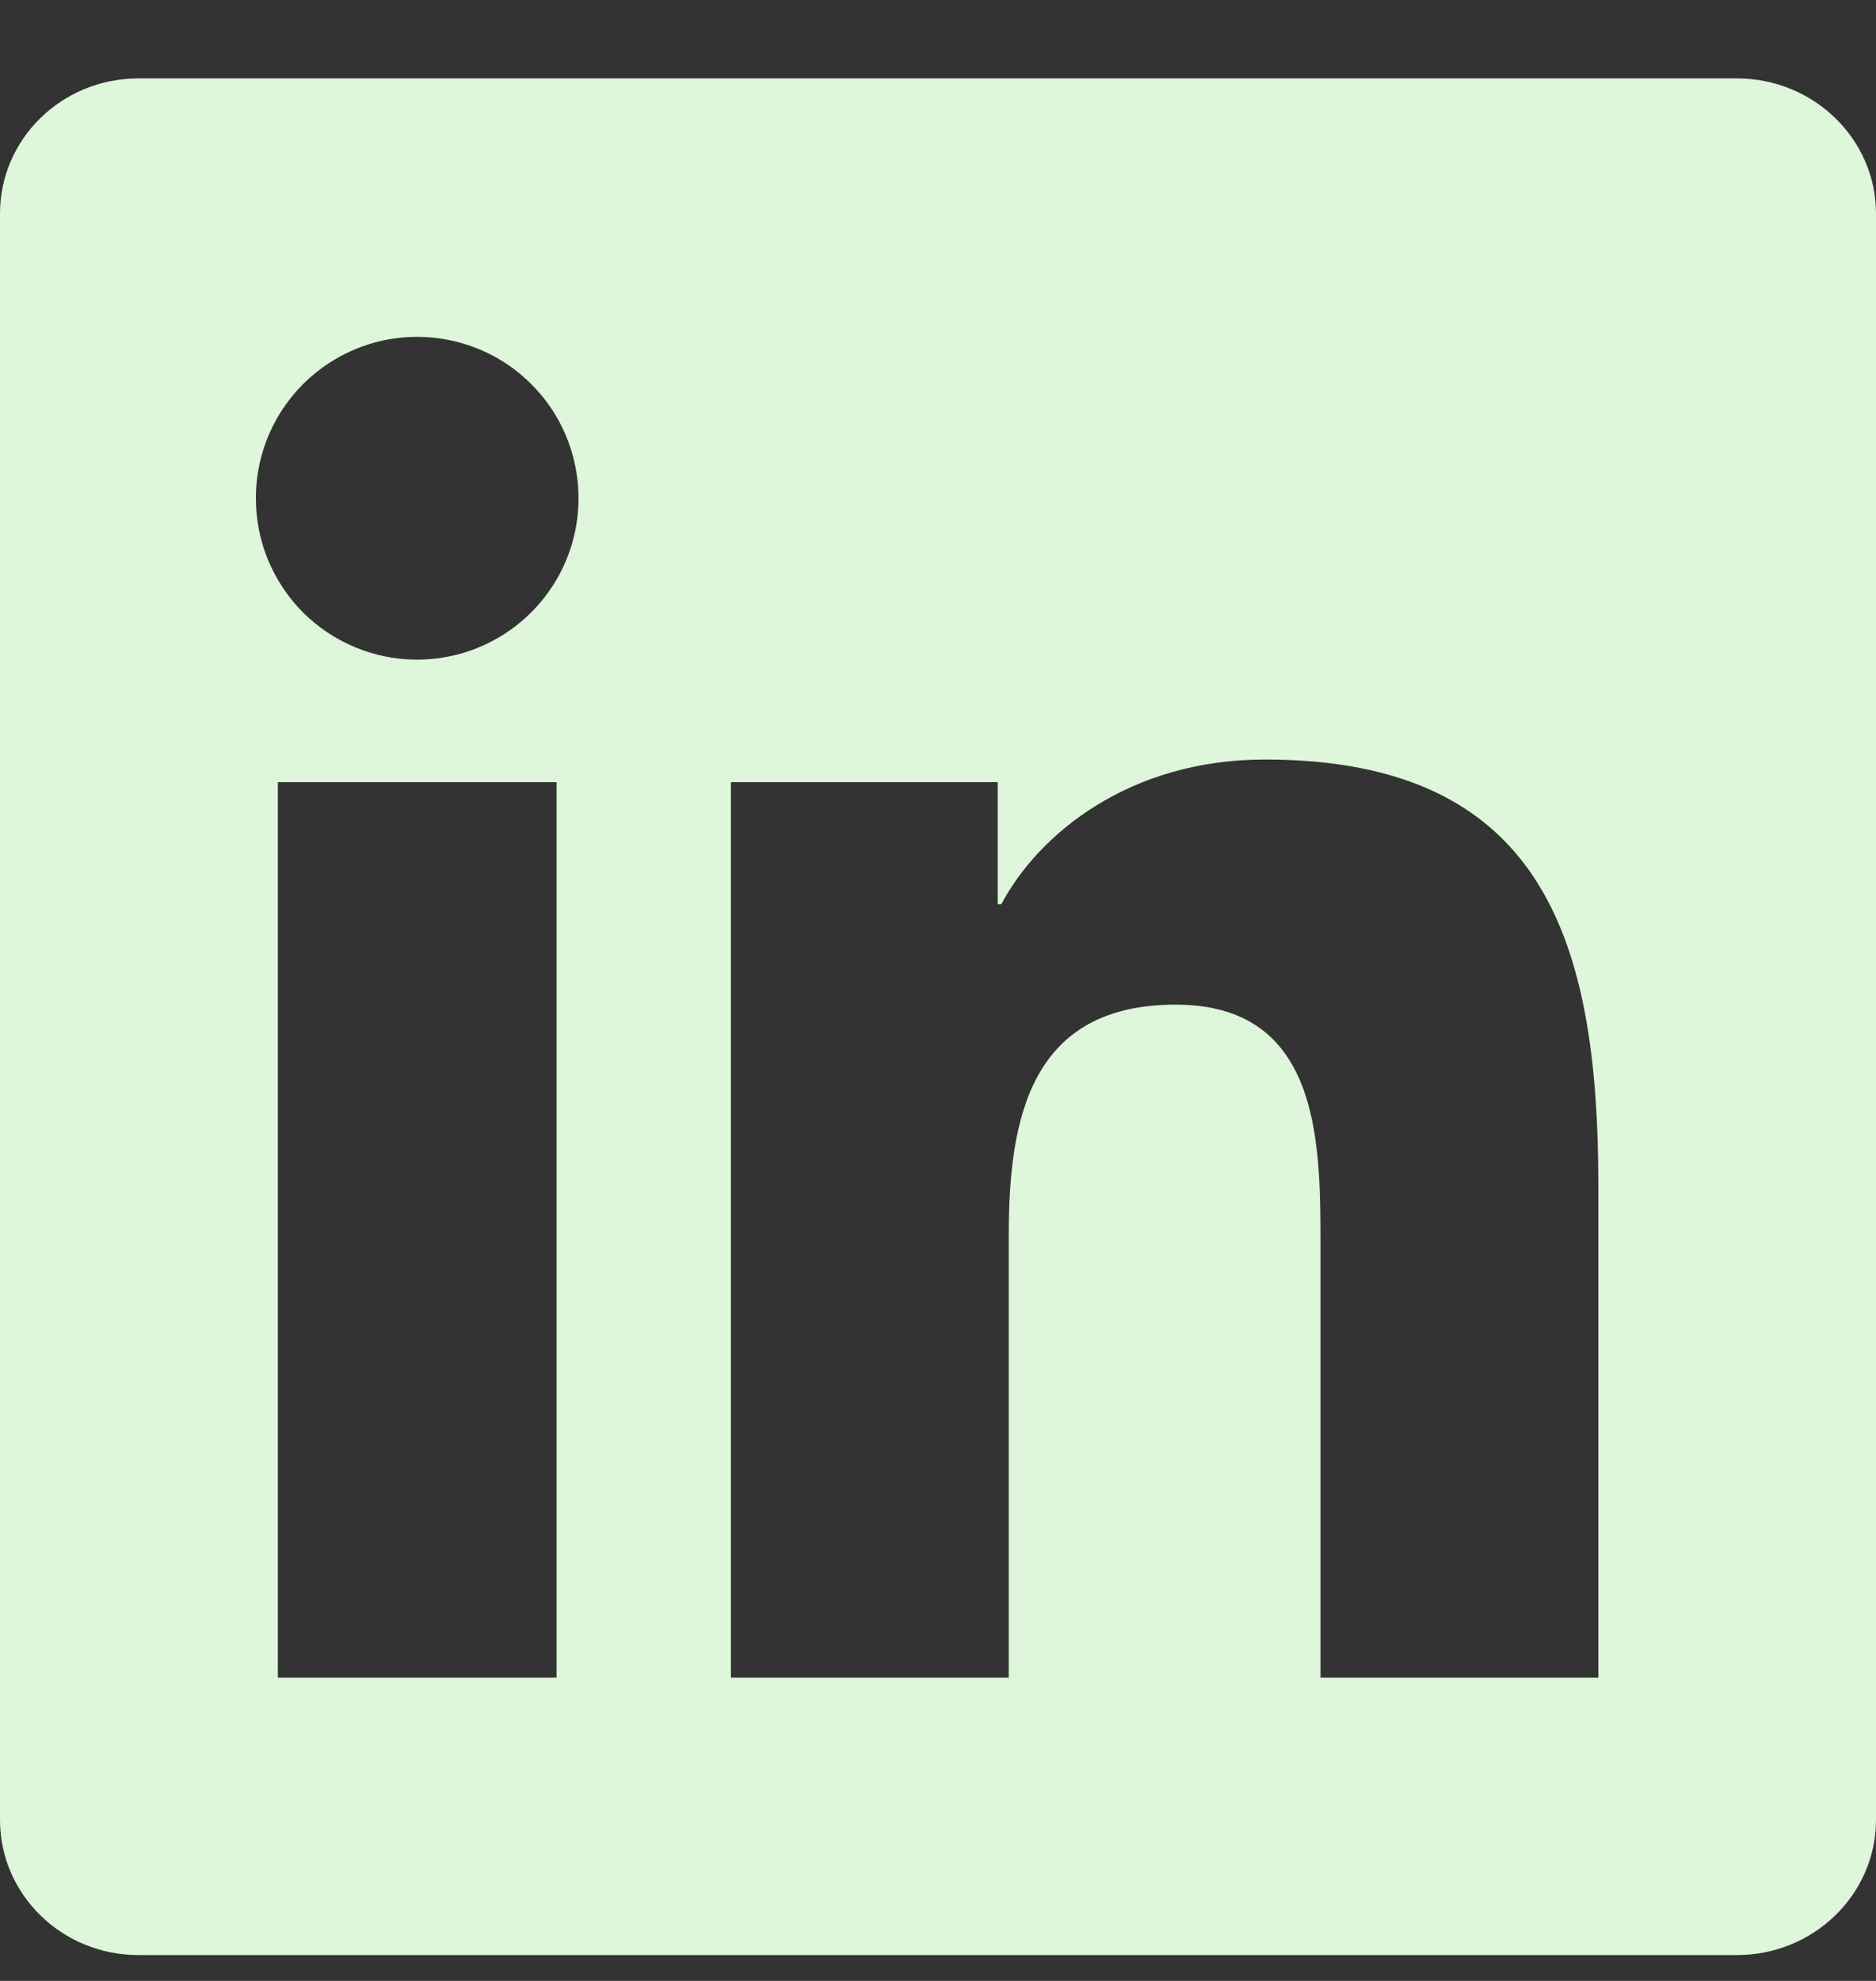<svg width="18" height="19" viewBox="0 0 18 19" fill="none" xmlns="http://www.w3.org/2000/svg">
<rect x="0" y="0" width="18" height="19" fill="#333333" stroke="none"/>
<path d="M15.335 16.091H12.67V11.914C12.67 10.918 12.65 9.636 11.28 9.636C9.891 9.636 9.679 10.72 9.679 11.841V16.091H7.013V7.502H9.573V8.672H9.608C9.966 7.998 10.836 7.285 12.136 7.285C14.836 7.285 15.336 9.063 15.336 11.376V16.091H15.335ZM4.003 6.327C3.8 6.327 3.598 6.287 3.41 6.209C3.222 6.132 3.051 6.017 2.907 5.874C2.764 5.73 2.65 5.559 2.572 5.371C2.494 5.183 2.455 4.981 2.455 4.778C2.455 4.472 2.546 4.172 2.716 3.918C2.887 3.663 3.129 3.465 3.412 3.348C3.694 3.231 4.006 3.201 4.306 3.261C4.606 3.321 4.882 3.468 5.098 3.685C5.315 3.901 5.462 4.177 5.521 4.478C5.581 4.778 5.55 5.089 5.433 5.372C5.315 5.655 5.117 5.896 4.862 6.066C4.608 6.236 4.308 6.327 4.002 6.327H4.003ZM5.339 16.091H2.666V7.502H5.34V16.091H5.339ZM16.67 0.752H1.329C0.593 0.752 0 1.332 0 2.049V17.455C0 18.172 0.594 18.752 1.328 18.752H16.666C17.4 18.752 18 18.172 18 17.455V2.049C18 1.332 17.4 0.752 16.666 0.752H16.669H16.67Z" fill="#DEF6DA"/>
</svg>
